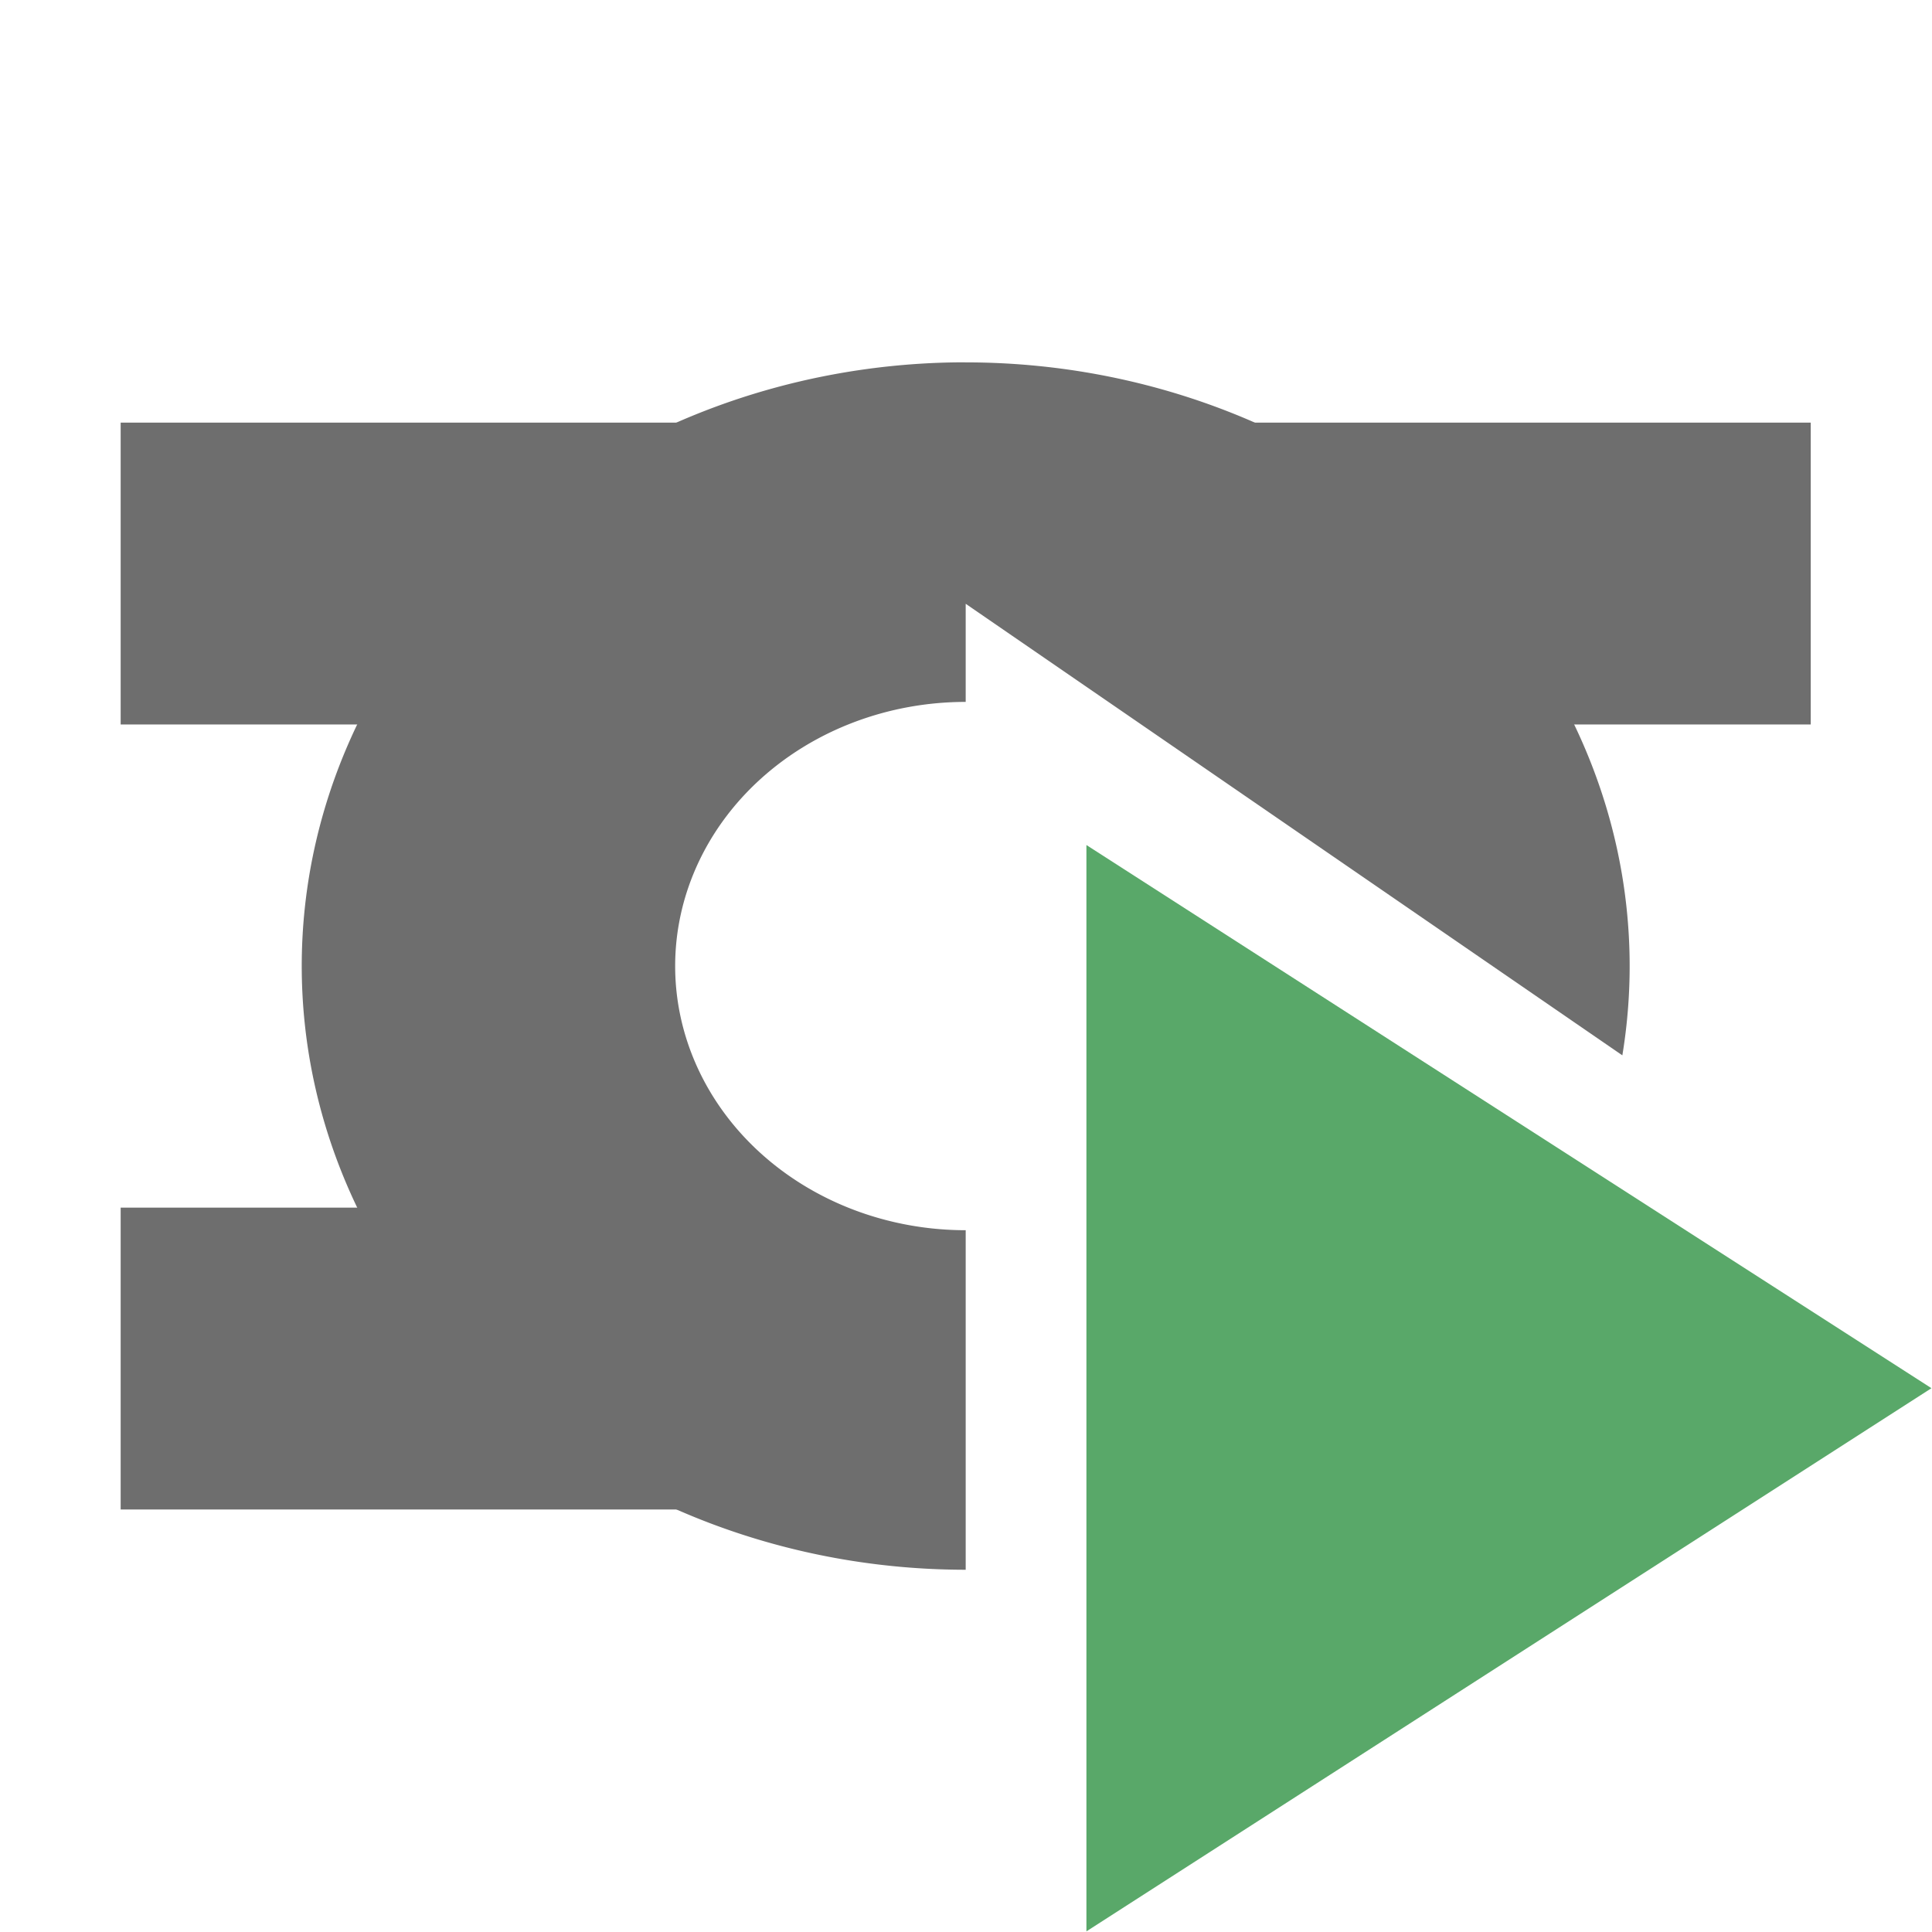 <?xml version="1.0" encoding="UTF-8" standalone="no"?>
<svg
   xmlns:dc="http://purl.org/dc/elements/1.1/"
   xmlns:cc="http://creativecommons.org/ns#"
   xmlns:rdf="http://www.w3.org/1999/02/22-rdf-syntax-ns#"
   xmlns:svg="http://www.w3.org/2000/svg"
   xmlns="http://www.w3.org/2000/svg"
   xmlns:sodipodi="http://sodipodi.sourceforge.net/DTD/sodipodi-0.dtd"
   xmlns:inkscape="http://www.inkscape.org/namespaces/inkscape"
   width="16"
   height="16"
   viewBox="0 0 16 16"
   fill="none"
   version="1.1"
   id="svg4"
   sodipodi:docname="tyeRun.svg"
   inkscape:version="1.0.2 (394de47547, 2021-03-26)">
  <defs
     id="defs8">
    <clipPath
       clipPathUnits="userSpaceOnUse"
       id="clipPath883">
      <path
         id="path885"
         style="fill:#000000;stroke-width:0.739"
         d="M 0.5,0.682 V 12.318 H 6.5 V 4.318 L 12.5,8.318 V 0.682 Z M 12.5,8.318 6.5,12.318 H 12.5 Z" />
    </clipPath>
  </defs>
  <sodipodi:namedview
     pagecolor="#ffffff"
     bordercolor="#666666"
     borderopacity="1"
     objecttolerance="10"
     gridtolerance="10"
     guidetolerance="10"
     inkscape:pageopacity="0"
     inkscape:pageshadow="2"
     inkscape:window-width="1848"
     inkscape:window-height="1016"
     id="namedview6"
     showgrid="true"
     inkscape:zoom="43.351085"
     inkscape:cx="7.852805"
     inkscape:cy="11.252964"
     inkscape:window-x="0"
     inkscape:window-y="0"
     inkscape:window-maximized="1"
     inkscape:current-layer="g841"
     inkscape:document-rotation="0"
     inkscape:object-nodes="false"
     inkscape:object-paths="true"
     inkscape:snap-intersection-paths="true"
     inkscape:snap-smooth-nodes="false">
    <inkscape:grid
       type="xygrid"
       id="grid835"
       spacingx="0.5"
       spacingy="0.5" />
  </sodipodi:namedview>
  <g
     id="g840"
     transform="matrix(1.333,0,0,1.375,-0.667,-0.937)">
    <g
       id="g841">
      <g
         id="g850"
         clip-path="url(#clipPath883)">
        <g
           id="g919">
          <path
             id="path837"
             style="fill:#6e6e6e;fill-opacity:1;stroke-width:0.95"
             d="M 6.438,2.864 A 4.125,3.636 0 0 0 2.375,6.5 4.125,3.636 0 0 0 6.5,10.136 4.125,3.636 0 0 0 10.625,6.5 4.125,3.636 0 0 0 6.5,2.864 a 4.125,3.636 0 0 0 -0.062,0 z m 0.062,2.045 A 1.805,1.591 0 0 1 8.305,6.5 1.805,1.591 0 0 1 6.5,8.091 1.805,1.591 0 0 1 4.695,6.5 1.805,1.591 0 0 1 6.5,4.909 Z" />
          <g
             id="g842">
            <rect
               style="fill:#6e6e6e;fill-opacity:1;stroke-width:1.14"
               id="rect836"
               width="3.75"
               height="1.818"
               x="8"
               y="3.227" />
            <rect
               style="fill:#6e6e6e;fill-opacity:1;stroke-width:1.14"
               id="rect836-6"
               width="3.75"
               height="1.818"
               x="1.25"
               y="7.955" />
            <rect
               style="fill:#6e6e6e;fill-opacity:1;stroke-width:1.14"
               id="rect836-7"
               width="3.75"
               height="1.818"
               x="1.25"
               y="3.227" />
          </g>
        </g>
      </g>
      <polygon
         fill="#59a869"
         points="9,7 16,11.5 9,16 "
         id="polygon2"
         transform="matrix(0.75,0,0,0.727,0.5,0.682)" />
    </g>
  </g>
</svg>
